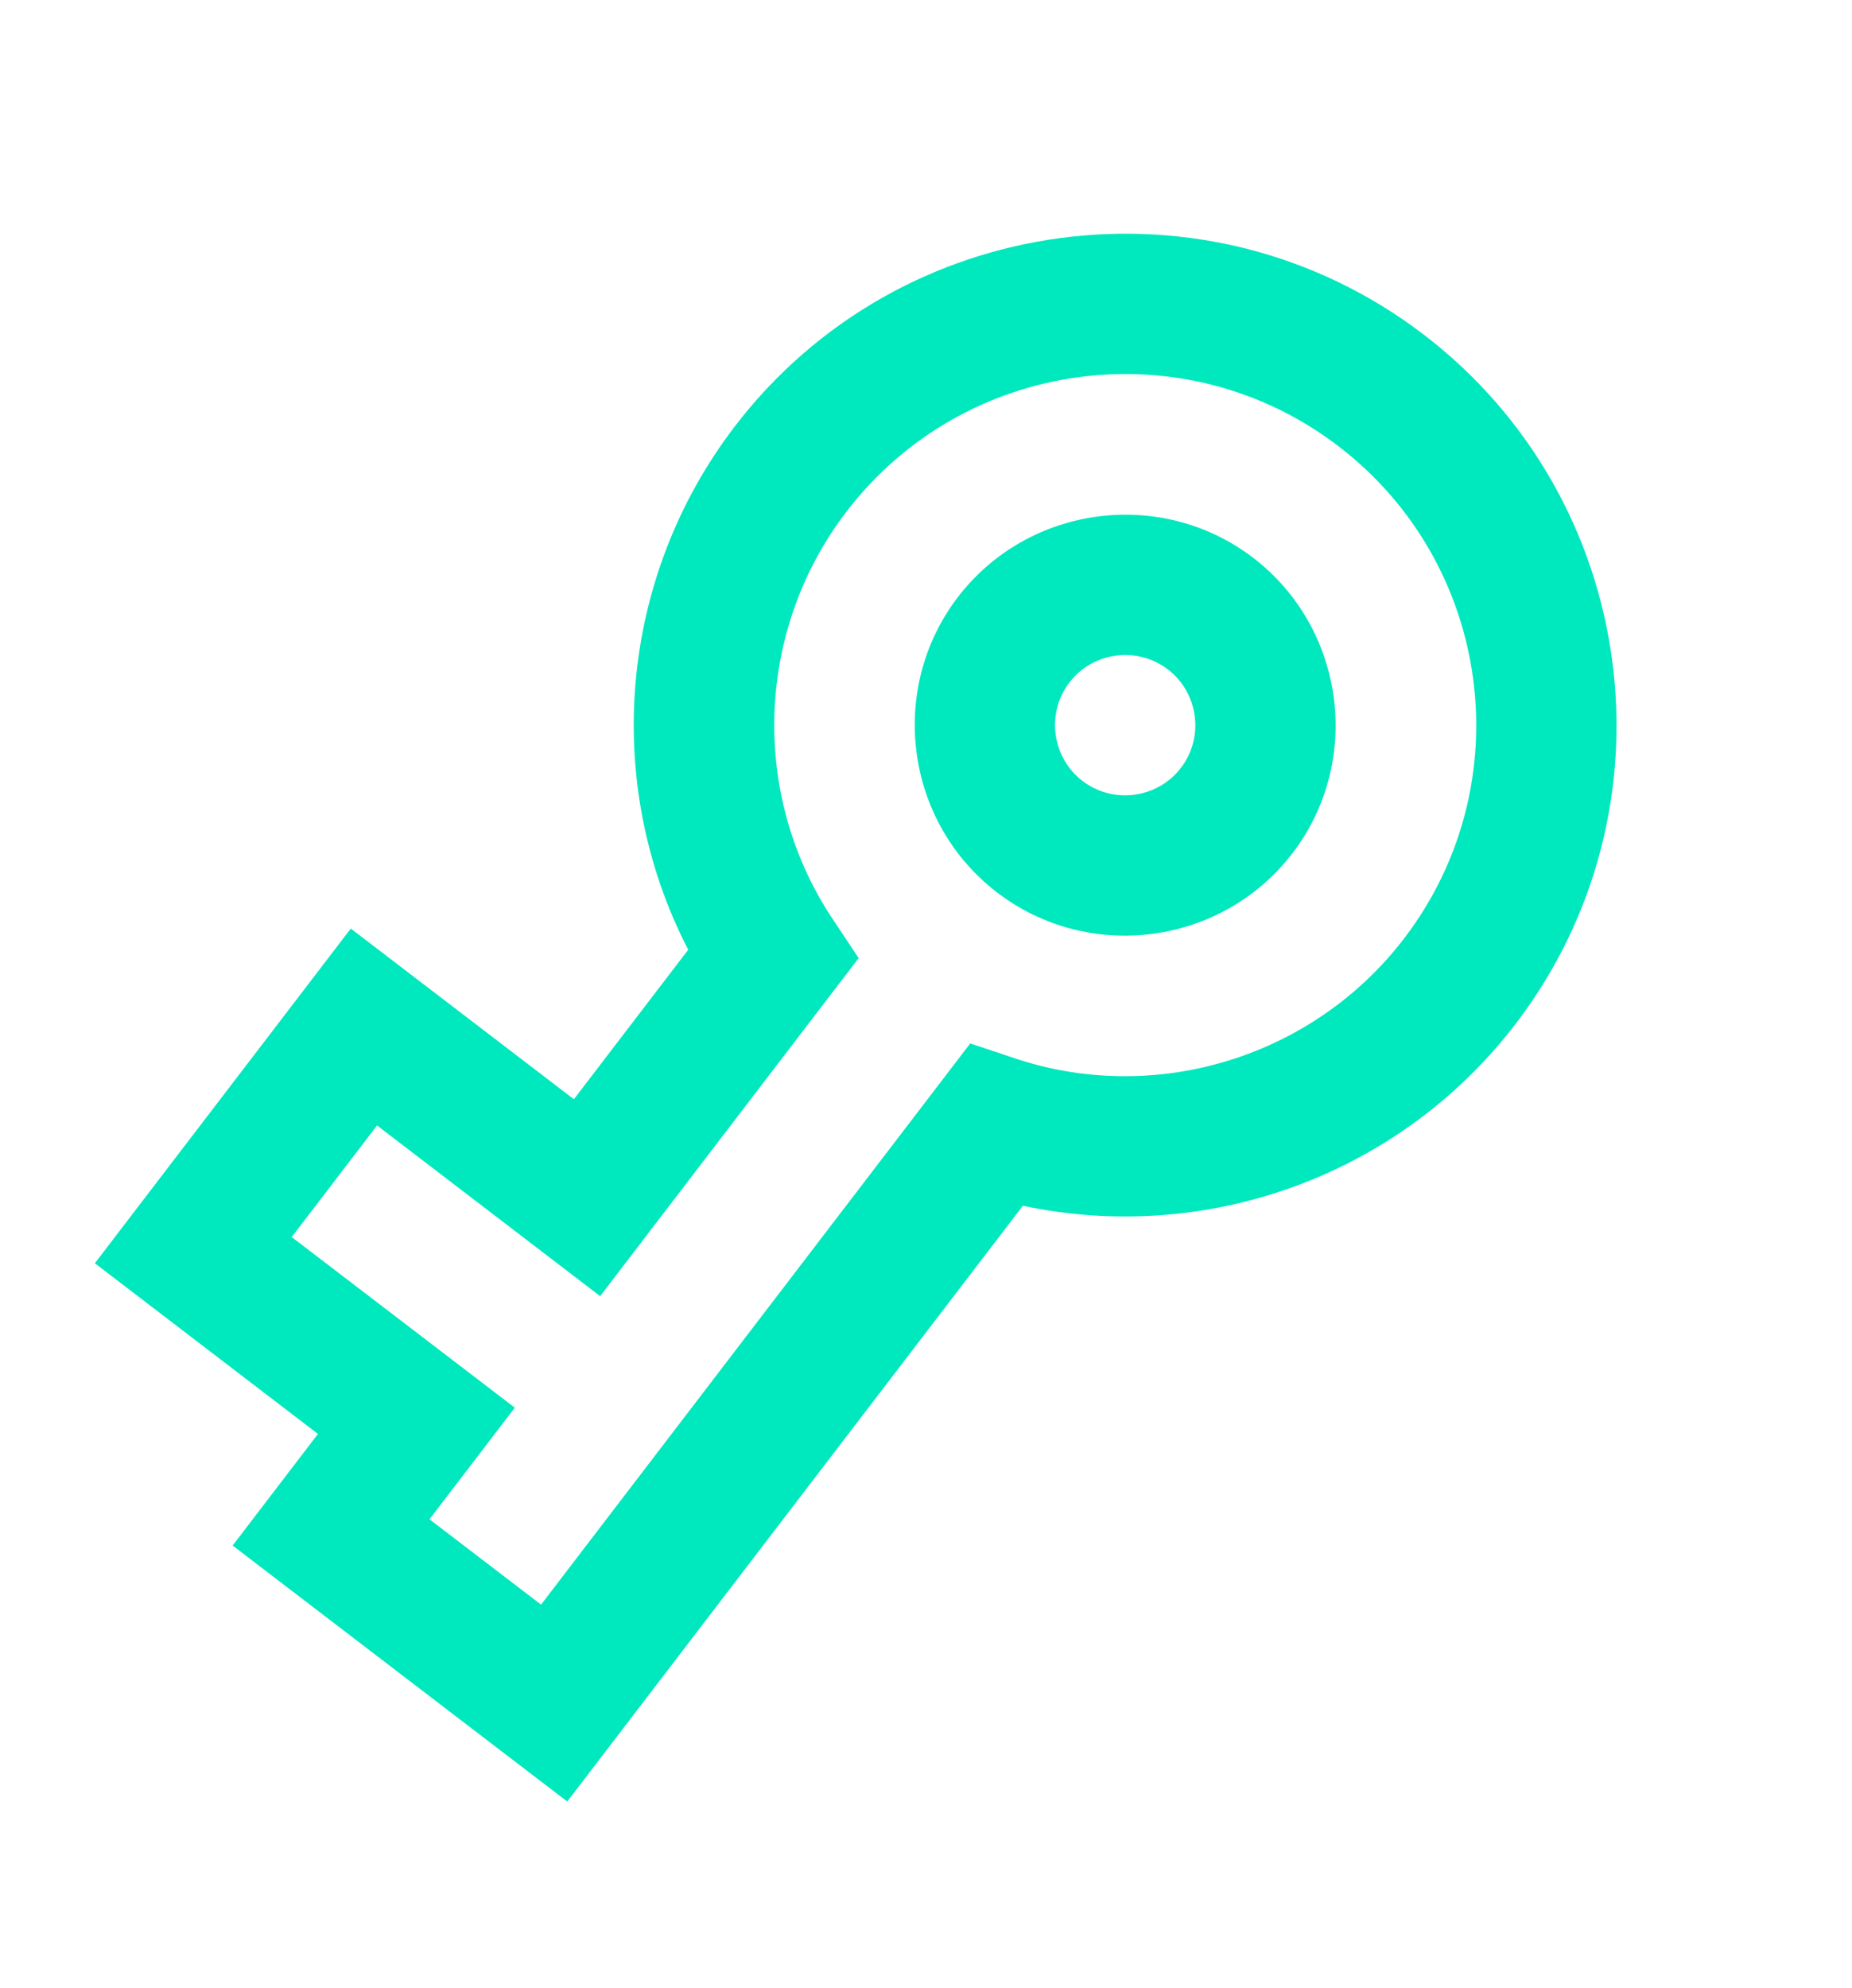 <svg width="41" height="44" viewBox="0 0 41 44" fill="none" xmlns="http://www.w3.org/2000/svg">
<path d="M2.1 27.96L7.766 20.552L12.705 24.33L15.236 21.021C13.325 17.328 13.697 12.798 16.266 9.439C19.912 4.673 26.755 3.762 31.52 7.407C36.286 11.053 37.198 17.896 33.553 22.662C30.984 26.02 26.719 27.553 22.645 26.687L12.558 39.874L5.15 34.208L7.039 31.738L2.1 27.96ZM8.347 24.91L6.458 27.38L11.397 31.157L9.508 33.627L11.978 35.516L21.479 23.095L22.523 23.443C25.641 24.458 29.09 23.378 31.083 20.773C33.69 17.365 33.039 12.484 29.632 9.877C26.224 7.27 21.343 7.921 18.736 11.328C16.743 13.934 16.603 17.545 18.399 20.289L19.009 21.206L13.286 28.688L8.347 24.91ZM21.205 13.217C22.764 11.18 25.706 10.788 27.743 12.346C29.78 13.905 30.172 16.847 28.614 18.884C27.055 20.921 24.113 21.313 22.076 19.755C20.039 18.196 19.647 15.255 21.205 13.217ZM26.144 16.995C26.664 16.316 26.533 15.335 25.854 14.816C25.175 14.296 24.194 14.427 23.675 15.106C23.155 15.785 23.286 16.766 23.965 17.285C24.644 17.805 25.625 17.674 26.144 16.995Z" fill="#00E8BE"/>
</svg>
